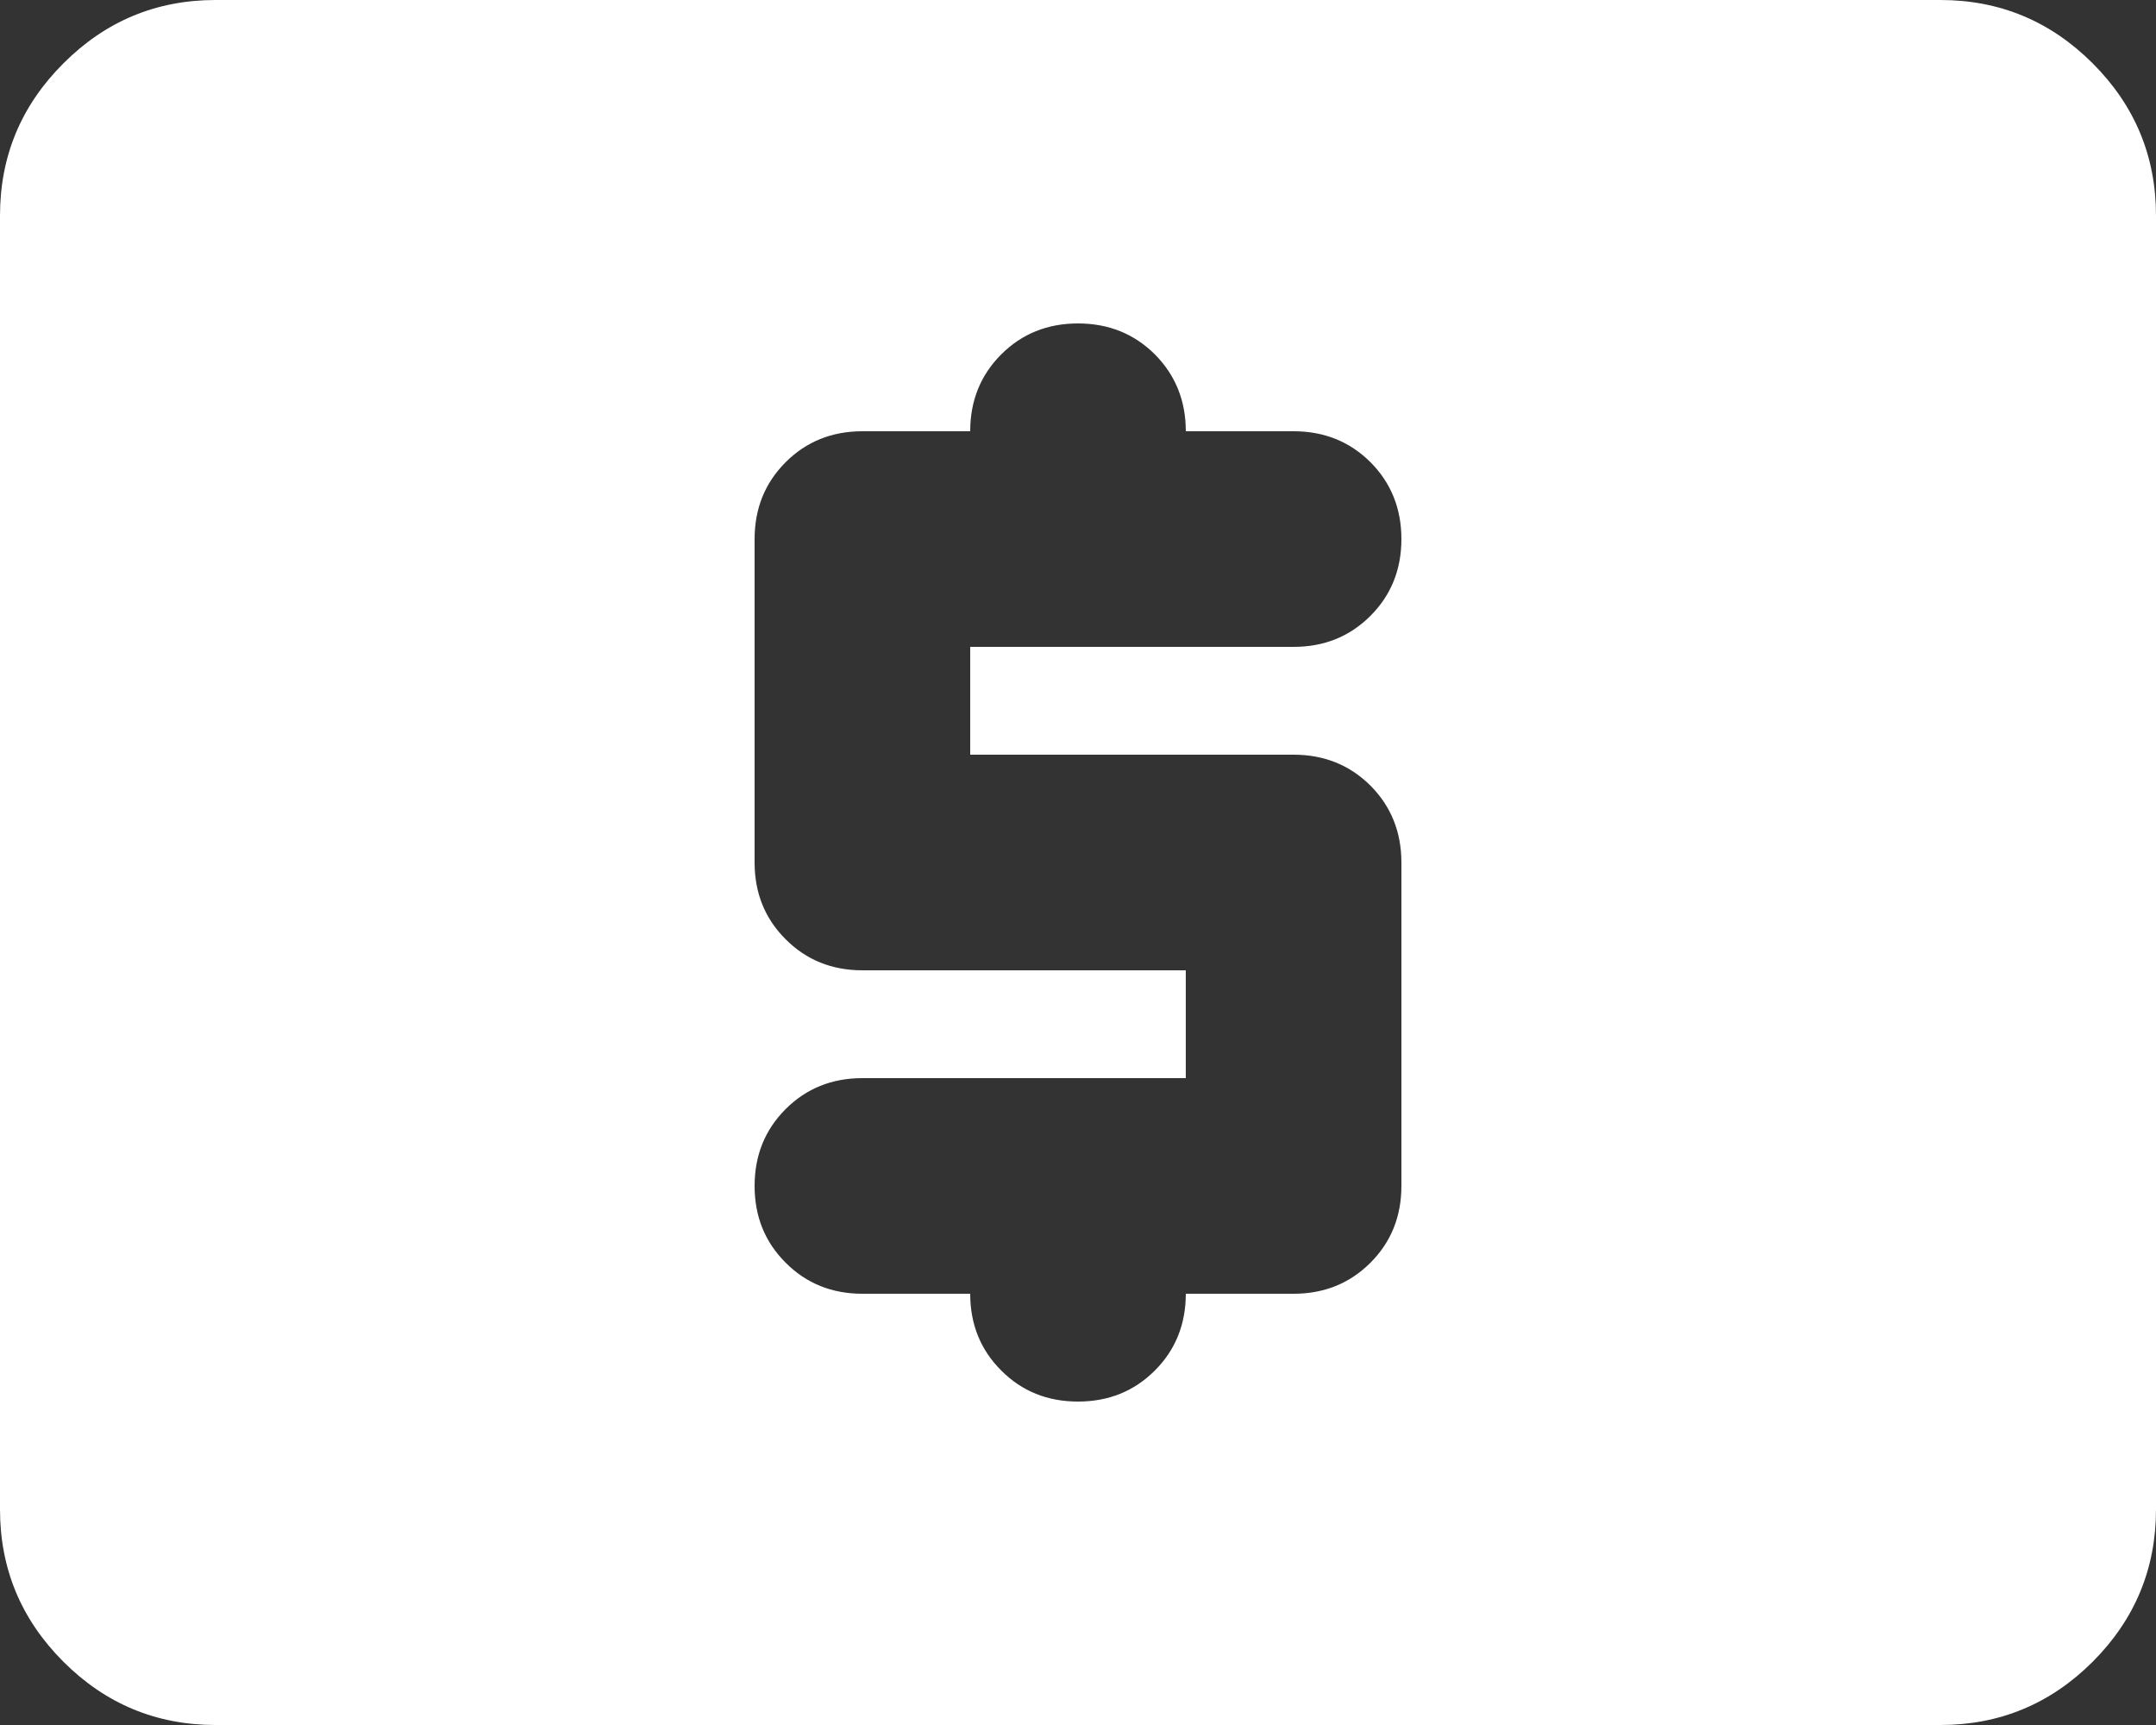 <svg width="20" height="16" viewBox="0 0 20 16" fill="none" xmlns="http://www.w3.org/2000/svg">
<rect x="0" y="0" width="20" height="16" fill="#333333" stroke="none"/>
<path d="M8 12H9C9 12.283 9.096 12.521 9.288 12.712C9.479 12.904 9.717 13 10 13C10.283 13 10.521 12.904 10.713 12.712C10.904 12.521 11 12.283 11 12H12C12.283 12 12.521 11.904 12.713 11.712C12.904 11.521 13 11.283 13 11V8C13 7.717 12.904 7.479 12.713 7.287C12.521 7.096 12.283 7 12 7H9V6H12C12.283 6 12.521 5.904 12.713 5.712C12.904 5.521 13 5.283 13 5C13 4.717 12.904 4.479 12.713 4.287C12.521 4.096 12.283 4 12 4H11C11 3.717 10.904 3.479 10.713 3.287C10.521 3.096 10.283 3 10 3C9.717 3 9.479 3.096 9.288 3.287C9.096 3.479 9 3.717 9 4H8C7.717 4 7.479 4.096 7.288 4.287C7.096 4.479 7 4.717 7 5V8C7 8.283 7.096 8.521 7.288 8.712C7.479 8.904 7.717 9 8 9H11V10H8C7.717 10 7.479 10.096 7.288 10.287C7.096 10.479 7 10.717 7 11C7 11.283 7.096 11.521 7.288 11.712C7.479 11.904 7.717 12 8 12ZM2 16C1.45 16 0.979 15.804 0.588 15.413C0.196 15.021 0 14.55 0 14V2C0 1.45 0.196 0.979 0.588 0.588C0.979 0.196 1.45 0 2 0H18C18.55 0 19.021 0.196 19.413 0.588C19.804 0.979 20 1.45 20 2V14C20 14.55 19.804 15.021 19.413 15.413C19.021 15.804 18.55 16 18 16H2Z" fill="white"/>
</svg>
